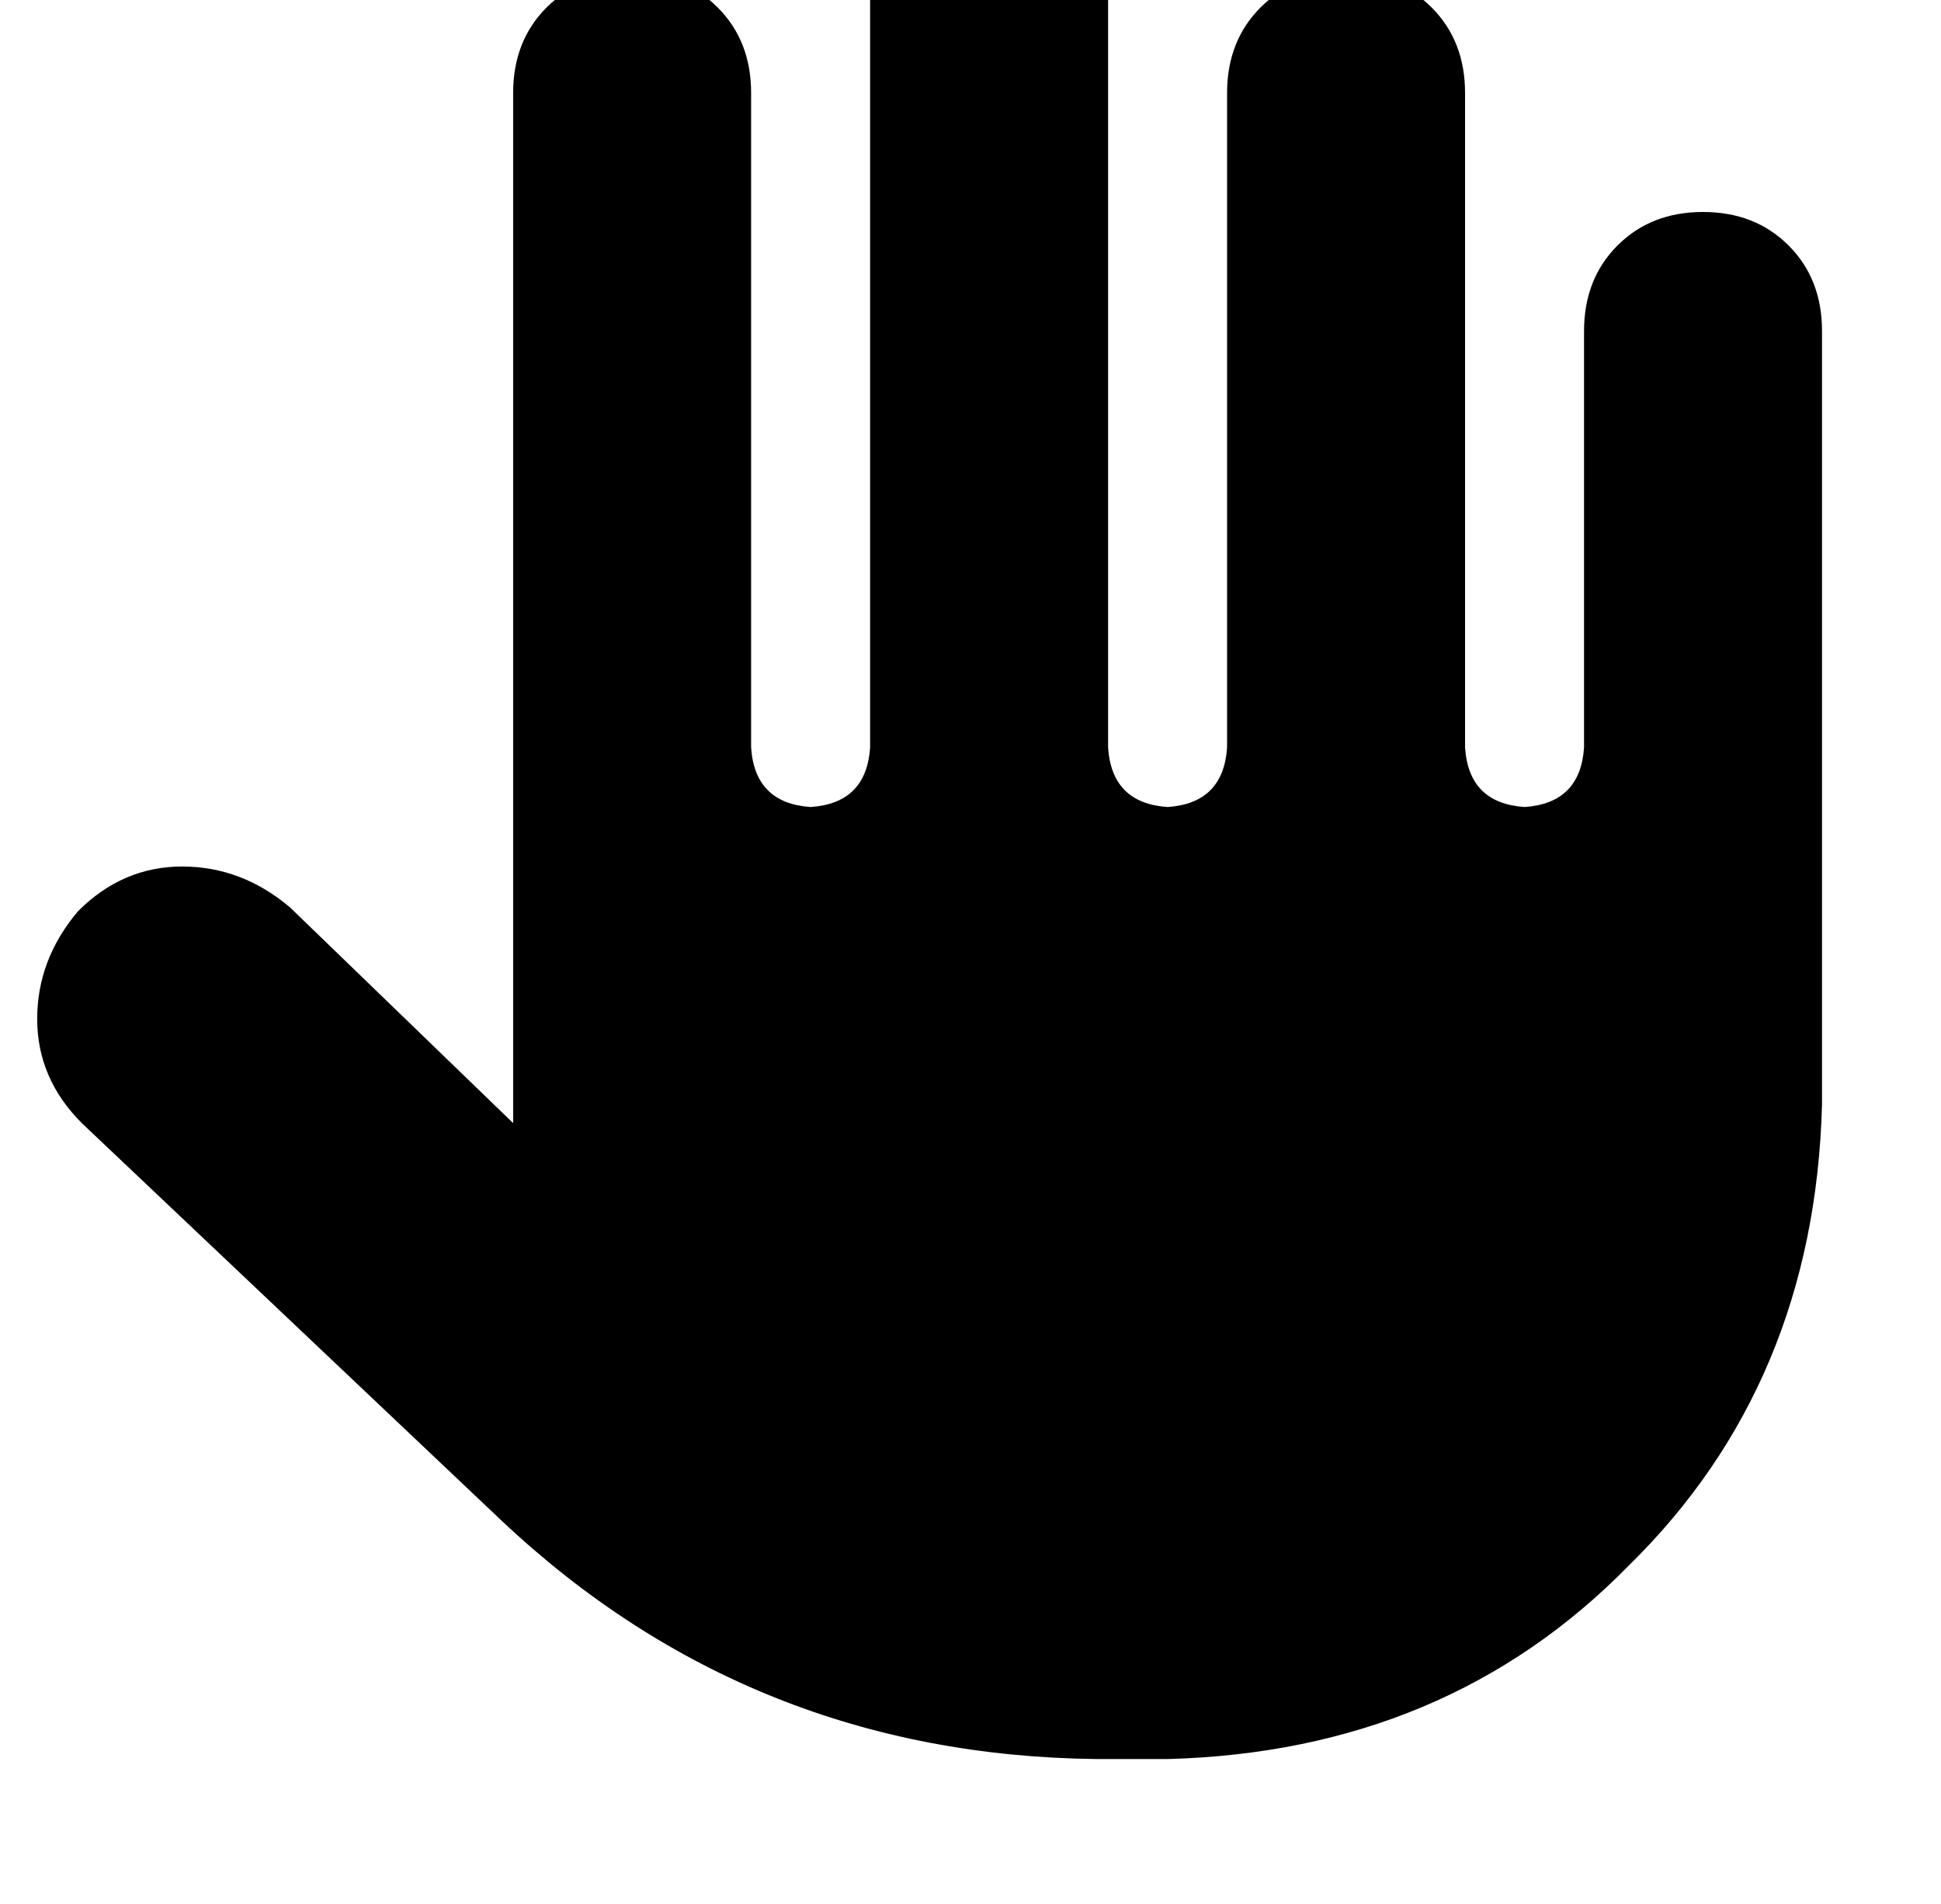 <?xml version="1.0" standalone="no"?>
<!DOCTYPE svg PUBLIC "-//W3C//DTD SVG 1.1//EN" "http://www.w3.org/Graphics/SVG/1.1/DTD/svg11.dtd" >
<svg xmlns="http://www.w3.org/2000/svg" xmlns:xlink="http://www.w3.org/1999/xlink" version="1.1" viewBox="-10 0 522 512">
  <g transform="matrix(1 0 0 -1 0 409)">
   <path fill="currentColor"
d="M288 416q0 14 -9 23v0v0q-9 9 -23 9t-23 -9t-9 -23v-208v0q-1 -15 -16 -16q-15 1 -16 16v176v0q0 14 -9 23t-23 9t-23 -9t-9 -23v-272v0v-5l-60 58v0q-13 11 -29 11t-28 -12q-11 -13 -11 -29t12 -28l113 -107v0q67 -63 160 -64h19v0q75 2 124 52q50 49 52 124v208v0
q0 14 -9 23t-23 9t-23 -9t-9 -23v-112v0q-1 -15 -16 -16q-15 1 -16 16v176v0q0 14 -9 23t-23 9t-23 -9t-9 -23v-176v0q-1 -15 -16 -16q-15 1 -16 16v208v0z" />
  </g>

</svg>
